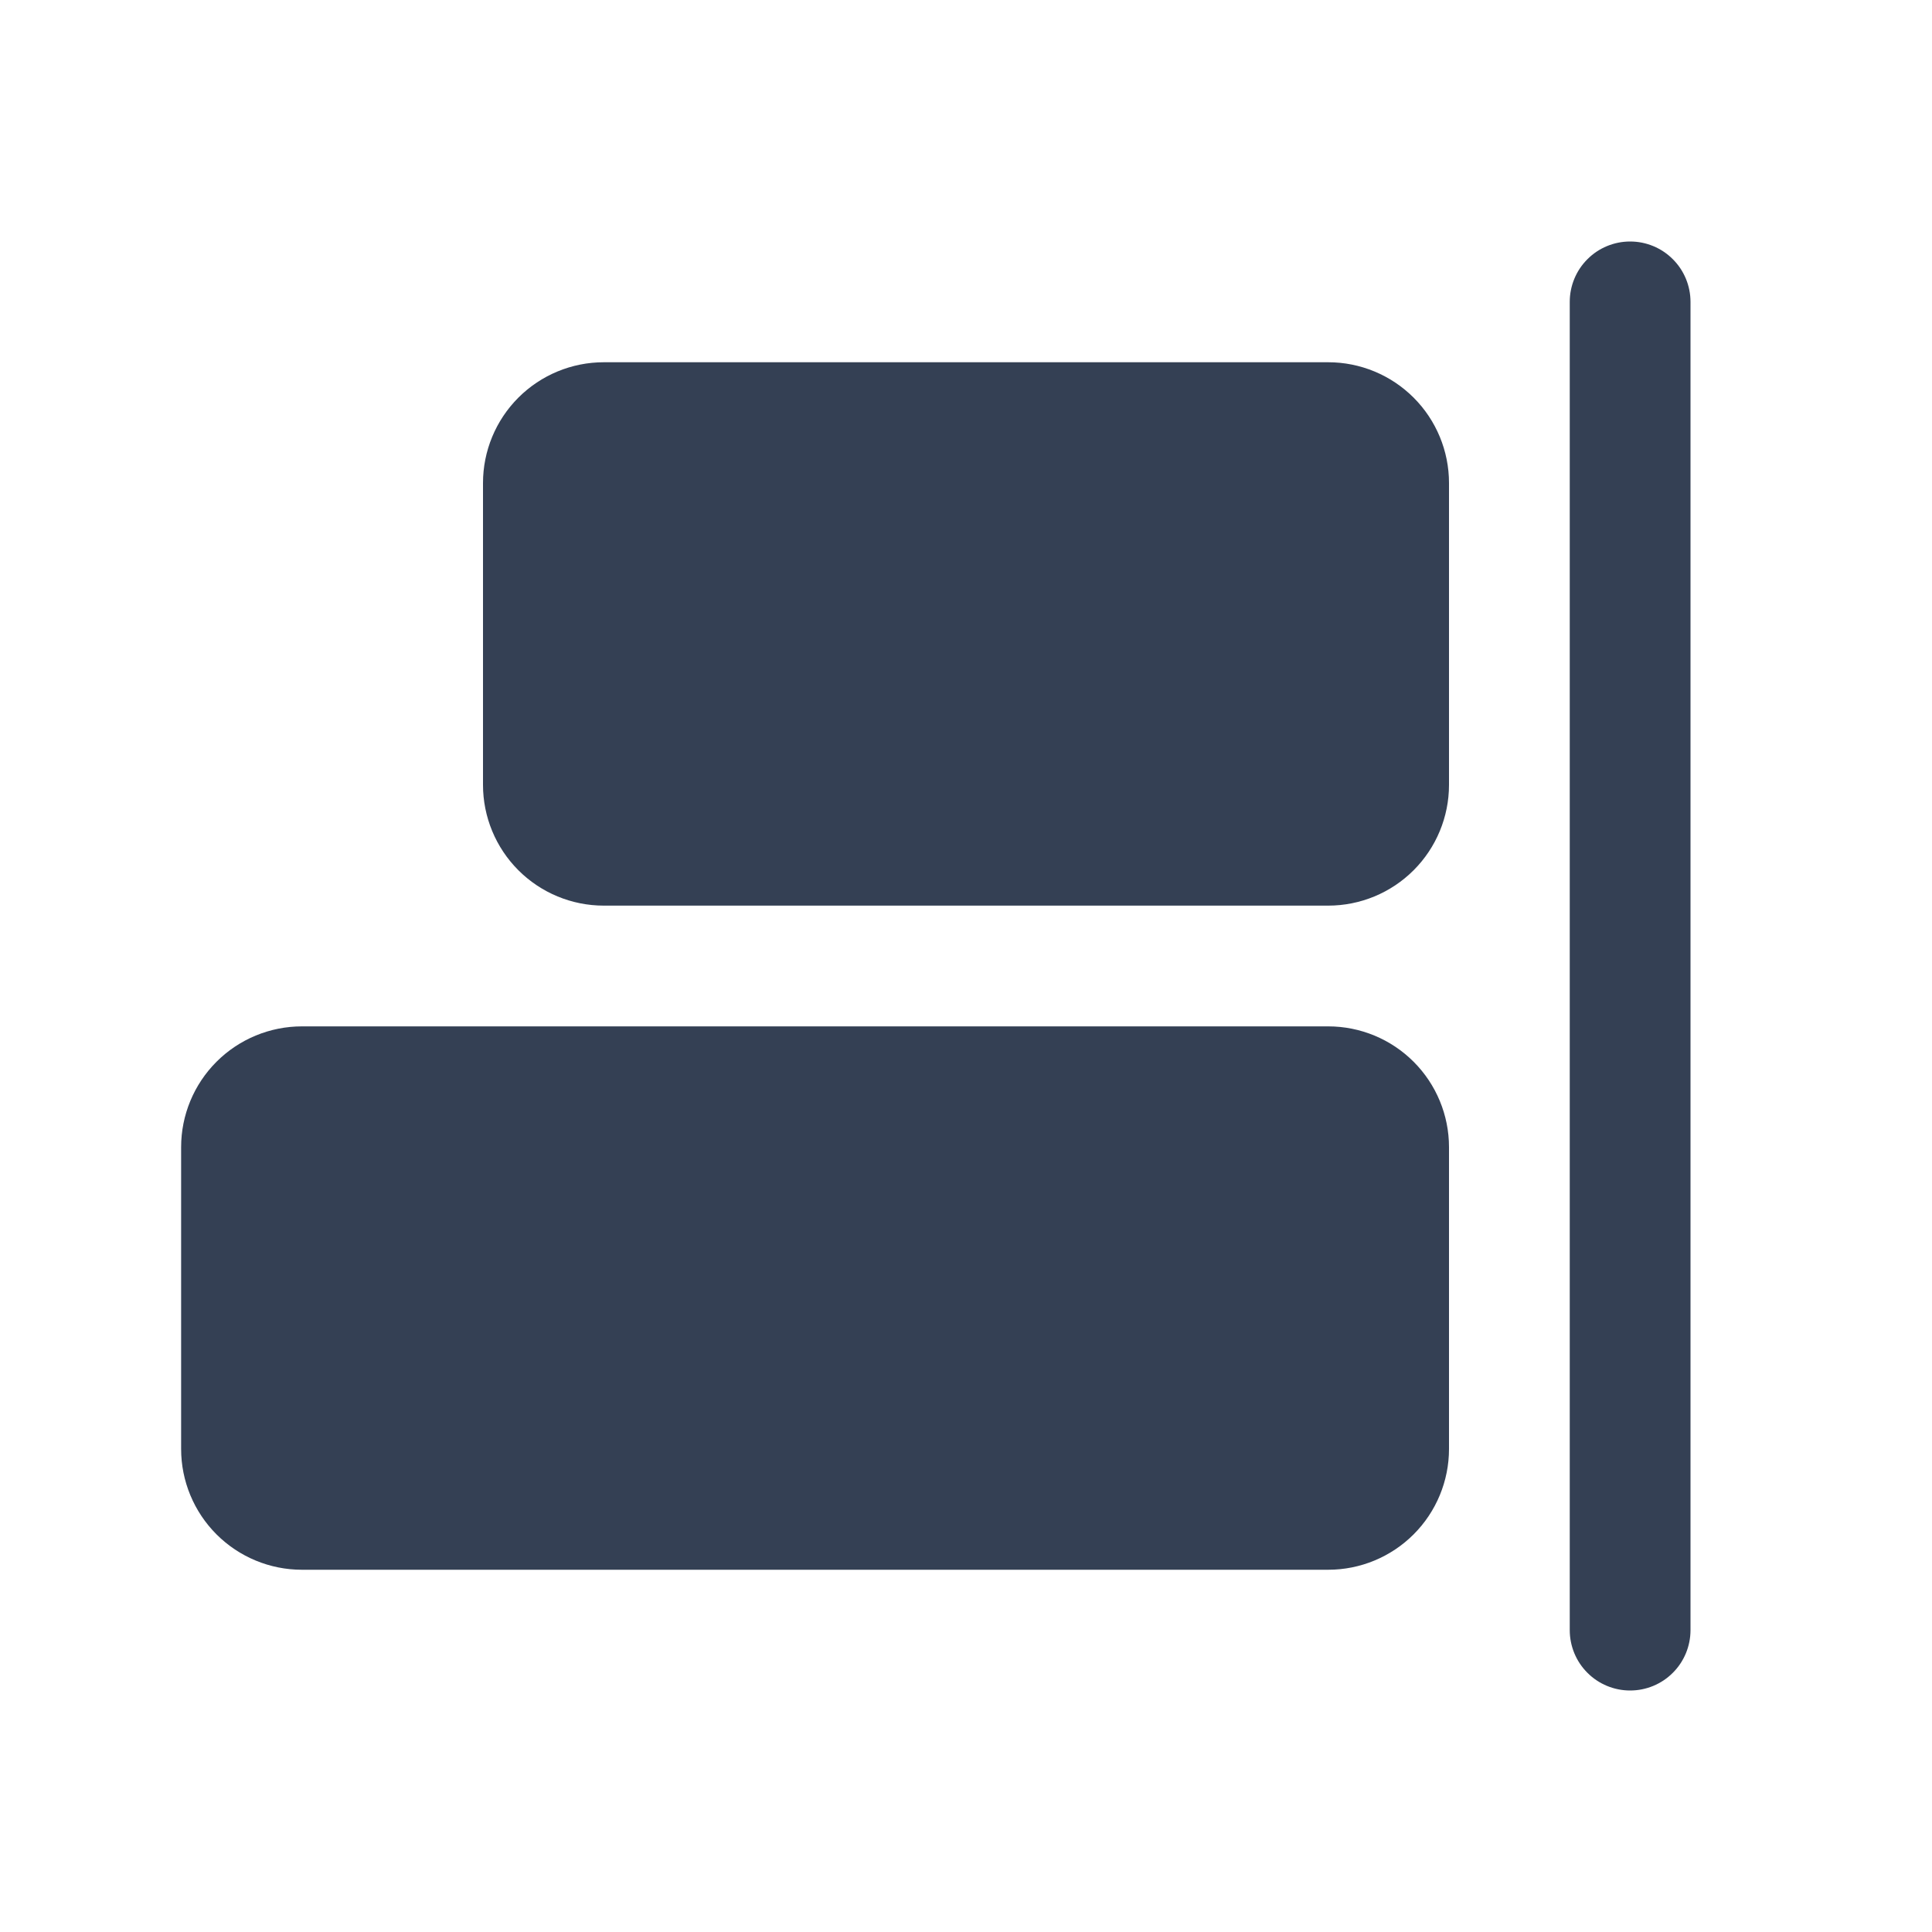 <svg width="32" height="32" viewBox="0 0 32 32" fill="none" xmlns="http://www.w3.org/2000/svg">
<path d="M28 5V27C28 27.265 27.895 27.52 27.707 27.707C27.52 27.895 27.265 28 27 28C26.735 28 26.48 27.895 26.293 27.707C26.105 27.52 26 27.265 26 27V5C26 4.735 26.105 4.48 26.293 4.293C26.48 4.105 26.735 4 27 4C27.265 4 27.52 4.105 27.707 4.293C27.895 4.48 28 4.735 28 5ZM22 6H10C9.47 6 8.961 6.211 8.586 6.586C8.211 6.961 8 7.47 8 8V13C8 13.53 8.211 14.039 8.586 14.414C8.961 14.789 9.47 15 10 15H22C22.53 15 23.039 14.789 23.414 14.414C23.789 14.039 24 13.53 24 13V8C24 7.47 23.789 6.961 23.414 6.586C23.039 6.211 22.53 6 22 6ZM22 17H5C4.47 17 3.961 17.211 3.586 17.586C3.211 17.961 3 18.47 3 19V24C3 24.53 3.211 25.039 3.586 25.414C3.961 25.789 4.47 26 5 26H22C22.53 26 23.039 25.789 23.414 25.414C23.789 25.039 24 24.53 24 24V19C24 18.47 23.789 17.961 23.414 17.586C23.039 17.211 22.53 17 22 17Z" fill="#344054"/>
</svg>
